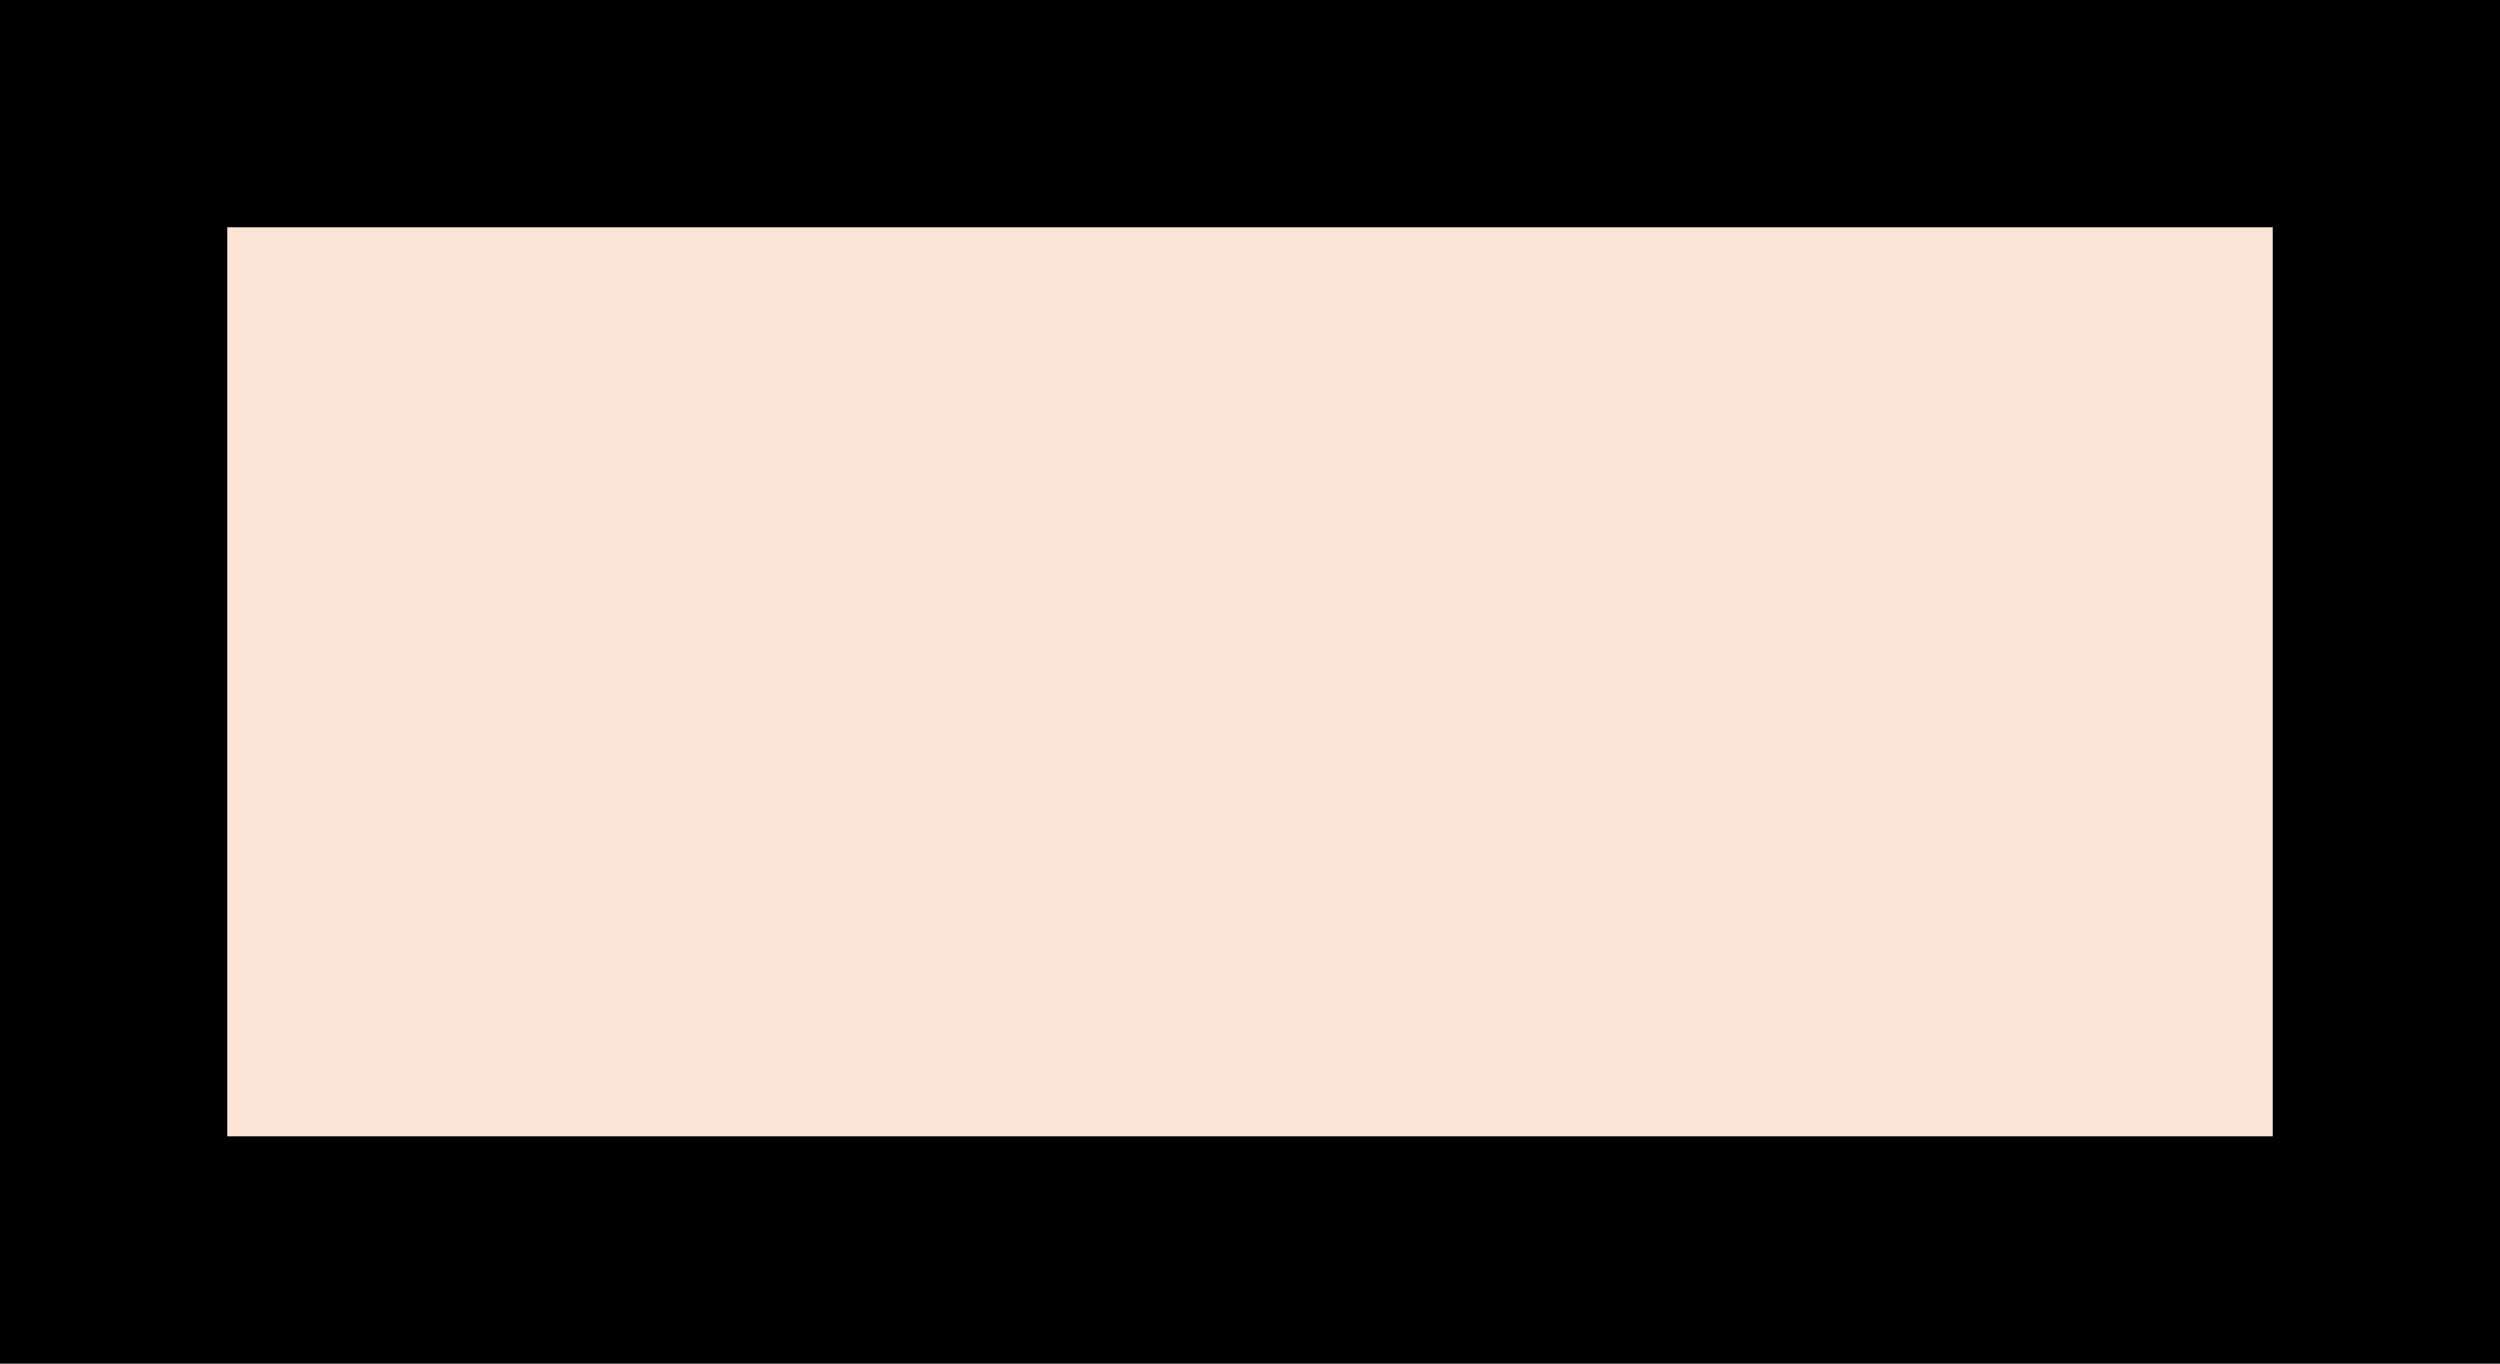 <svg width="100%" height="100%"  viewBox="0 0 66 36" xmlns="http://www.w3.org/2000/svg" style="fill: none">
 <style type="text/css">
  <![CDATA[
.bold {
  fill: #fbe5d6;
  stroke: #000;
  stroke-width: 6;
}
  ]]>
 </style>
 <rect x="3" y="3" width="60" height="30" class="bold"/>
</svg>
